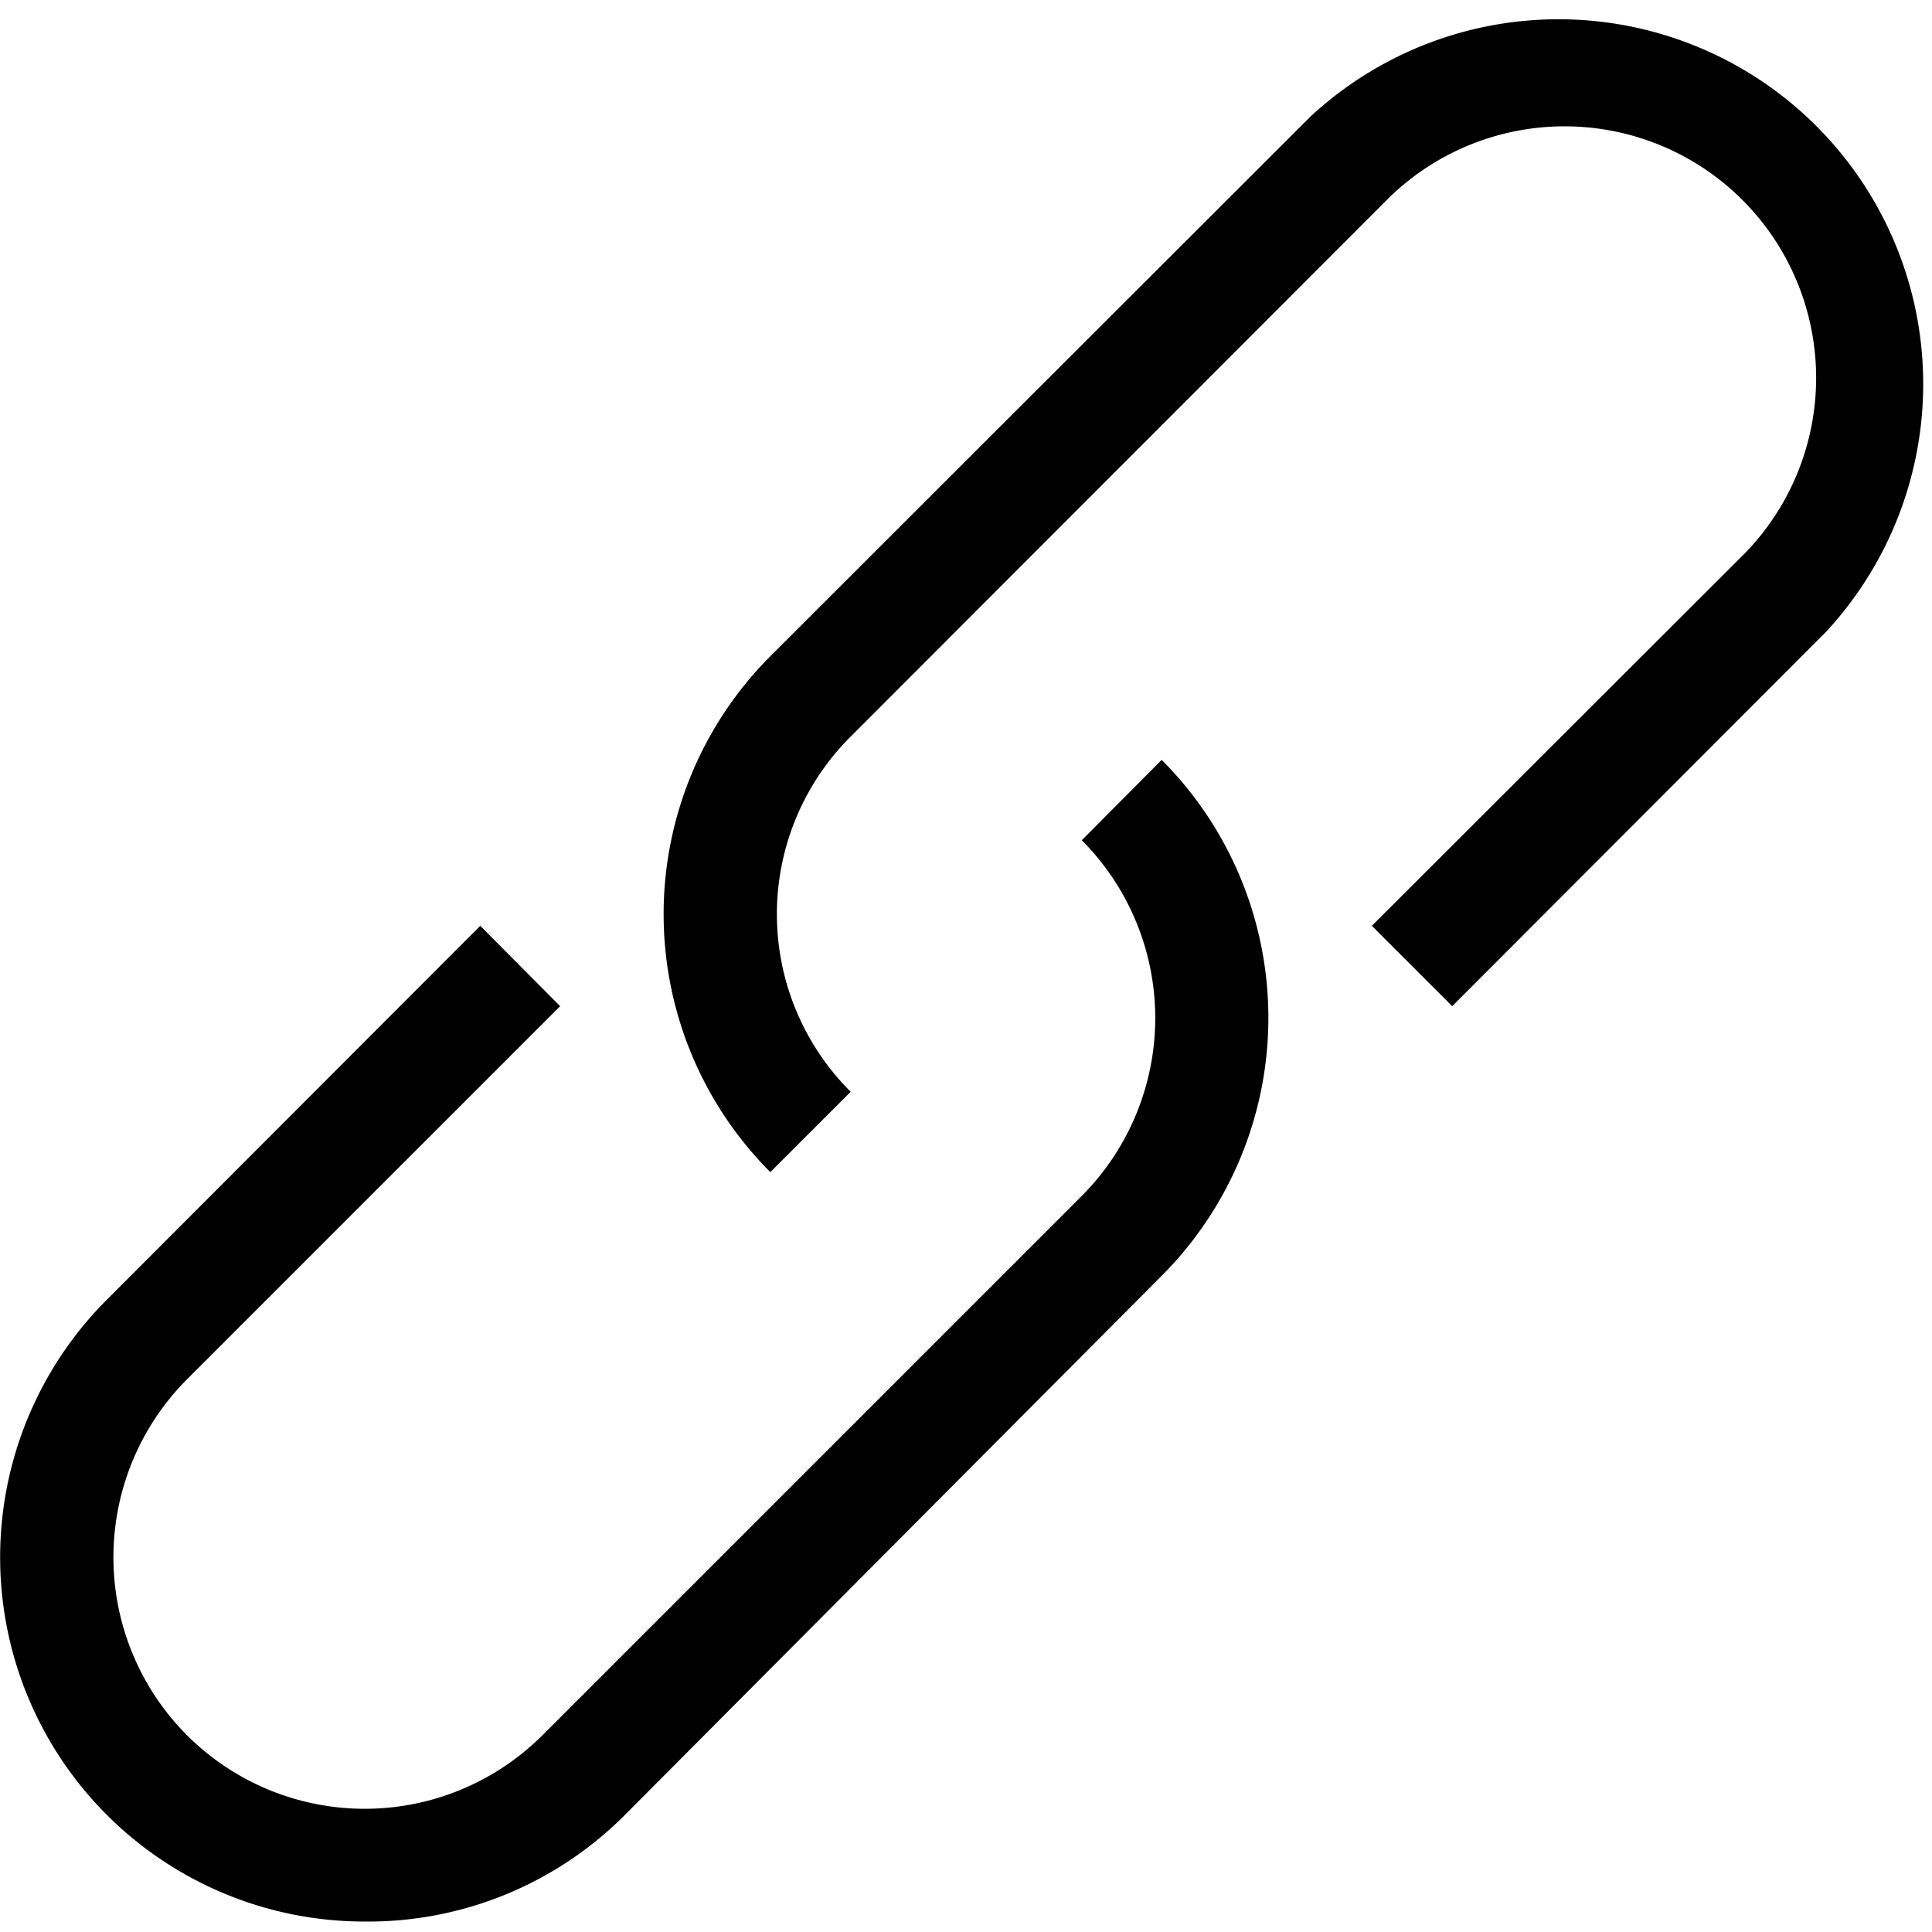 <svg xmlns="http://www.w3.org/2000/svg" aria-hidden="true" focusable="false" viewBox="0 -0.22 40.63 40.63">
  <path d="M16.2,24.43a7.68,7.68,0,0,1,0-10.85L27.55,2.24A7.67,7.67,0,0,1,38.39,13.08l-7.85,7.86-1.69-1.69,7.86-7.85a5.29,5.29,0,0,0-7.48-7.48L17.89,15.27a5.27,5.27,0,0,0,0,7.47Z"/>
  <path d="M7.67,40.19A7.66,7.66,0,0,1,2.25,27.11l7.85-7.86,1.68,1.69L3.93,28.79a5.3,5.3,0,0,0,0,7.48,5.29,5.29,0,0,0,7.48,0L22.75,24.93a5.3,5.3,0,0,0,0-7.48l1.68-1.69a7.68,7.68,0,0,1,0,10.85L13.09,38A7.62,7.62,0,0,1,7.67,40.19Z"/>
</svg>